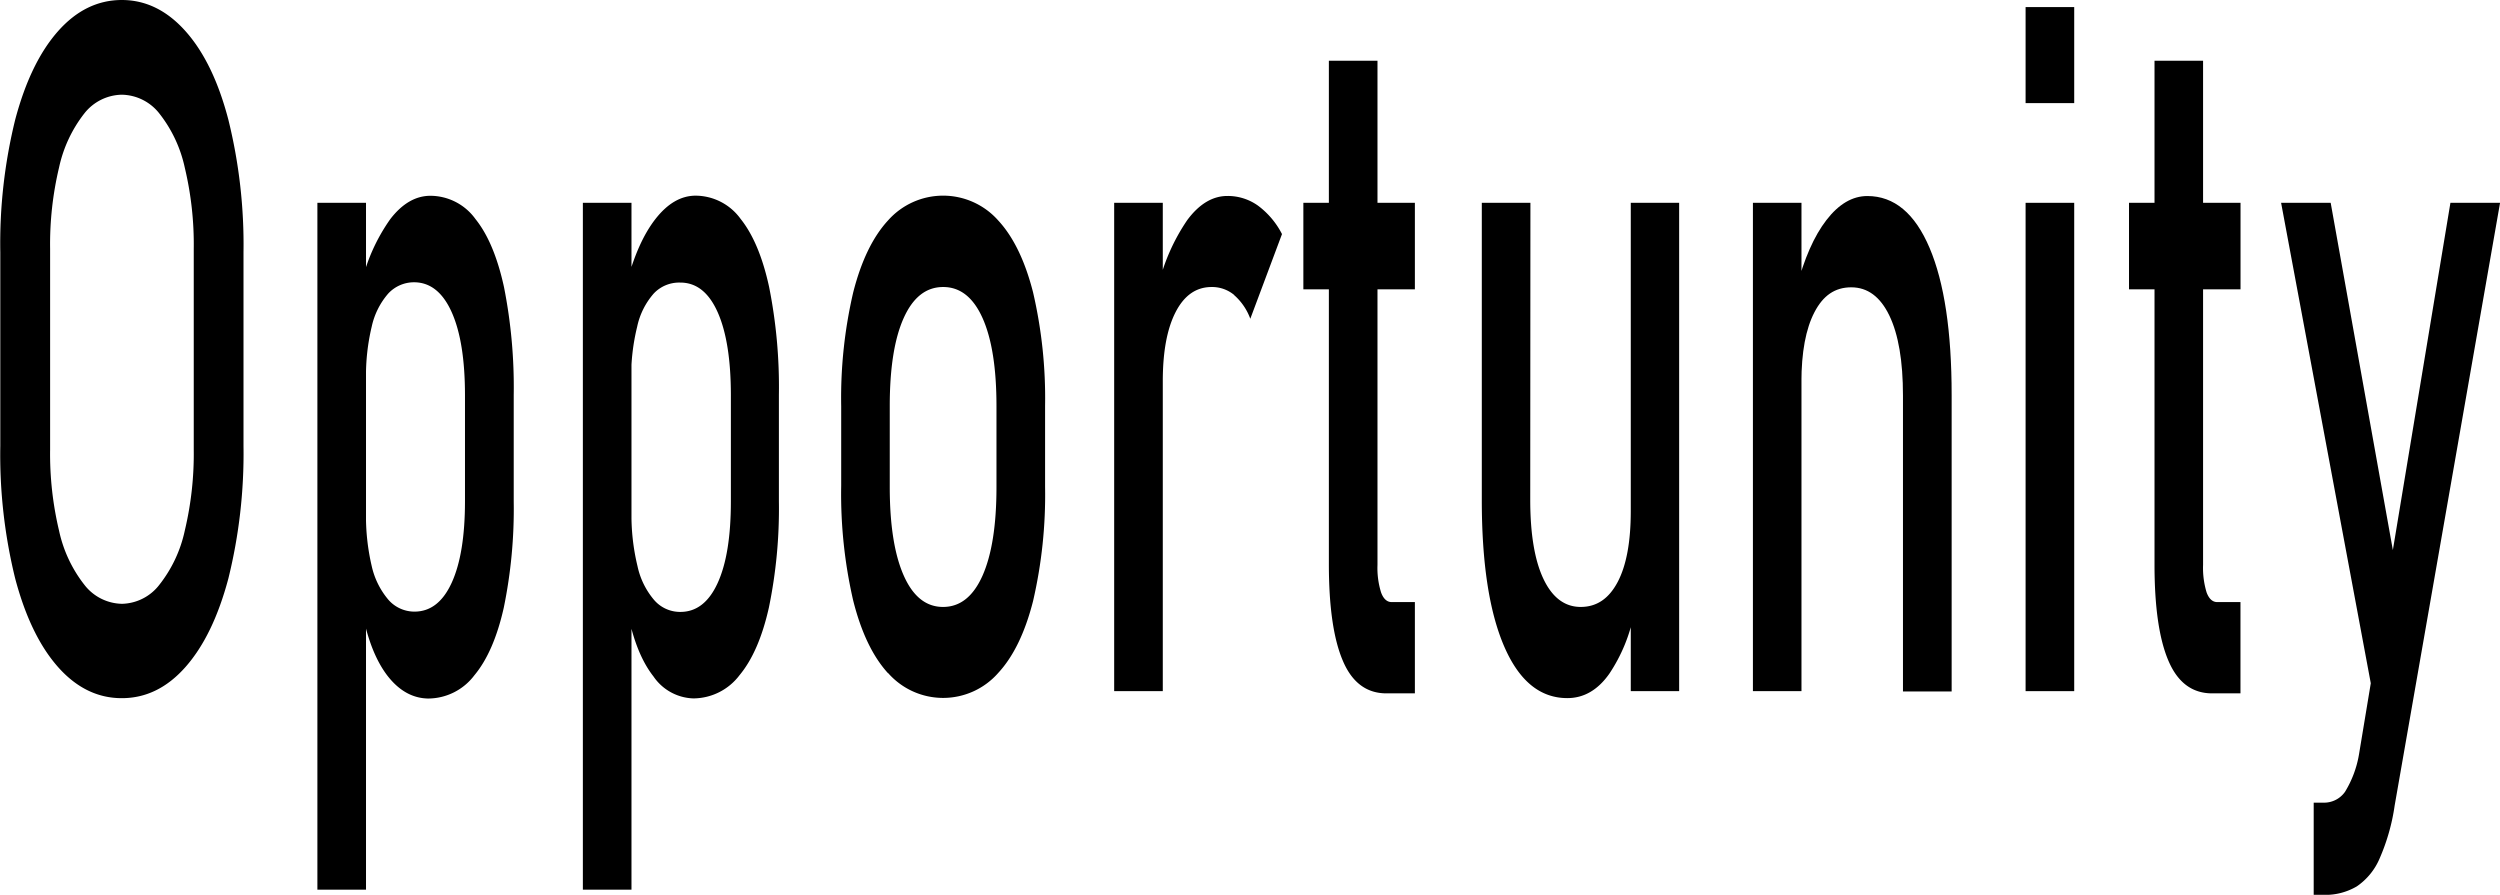<svg xmlns="http://www.w3.org/2000/svg" viewBox="0 0 416.52 149.08"><g id="Layer_2" data-name="Layer 2"><g id="Objects"><path d="M15.6,133.21Q11,128,8.48,118.48A86.26,86.26,0,0,1,6,96.41V64.12A86.26,86.26,0,0,1,8.48,42.05Q11,32.53,15.6,27.32T26.24,22.1q6,0,10.64,5.22T44,42.05a86.73,86.73,0,0,1,2.52,22.07V96.41A86.73,86.73,0,0,1,44,118.48q-2.53,9.51-7.13,14.73t-10.64,5.21Q20.21,138.42,15.6,133.21Zm16.93-13.72a22,22,0,0,0,4.21-9A55.13,55.13,0,0,0,38.23,97V63.57a55.13,55.13,0,0,0-1.49-13.52,22.1,22.1,0,0,0-4.21-9,8.11,8.11,0,0,0-6.29-3.17A8.11,8.11,0,0,0,20,41a22.23,22.23,0,0,0-4.21,9,55.13,55.13,0,0,0-1.49,13.52V97a55.13,55.13,0,0,0,1.49,13.52,22.12,22.12,0,0,0,4.21,9,8.09,8.09,0,0,0,6.29,3.18A8.09,8.09,0,0,0,32.53,119.49Z" transform="translate(-5.95 -22.1)"/><path d="M58.83,55.89h8.1V170.33h-8.1Zm11.75,78.89q-2.85-3.65-4.2-10.31l.55-17a36.49,36.49,0,0,0,.95,8.94A13.05,13.05,0,0,0,70.64,122,5.75,5.75,0,0,0,75,124c2.67,0,4.74-1.6,6.21-4.82s2.21-7.74,2.21-13.6V88q0-8.94-2.21-13.88T75,69.13A5.86,5.86,0,0,0,70.64,71a12.42,12.42,0,0,0-2.76,5.52,35.17,35.17,0,0,0-.95,8.74L66.1,69.6a30.59,30.59,0,0,1,4.88-11q3-3.89,6.71-3.88a9.3,9.3,0,0,1,7.48,3.88q3.12,3.88,4.75,11.33a85.68,85.68,0,0,1,1.62,18v17.71a81.53,81.53,0,0,1-1.66,17.72q-1.66,7.37-4.89,11.24a9.69,9.69,0,0,1-7.7,3.88Q73.45,138.42,70.58,134.78Z" transform="translate(-5.95 -22.1)"/><path d="M103.06,55.89h8.1V170.33h-8.1Zm11.75,78.89q-2.86-3.65-4.21-10.31l.56-17a36,36,0,0,0,1,8.94,12.83,12.83,0,0,0,2.76,5.64,5.71,5.71,0,0,0,4.38,2c2.68,0,4.75-1.6,6.22-4.82s2.2-7.74,2.2-13.6V88q0-8.94-2.2-13.88t-6.22-4.94A5.82,5.82,0,0,0,114.87,71a12.22,12.22,0,0,0-2.76,5.52,34.7,34.7,0,0,0-1,8.74l-.84-15.68c1.25-4.75,2.87-8.42,4.89-11s4.24-3.88,6.7-3.88a9.32,9.32,0,0,1,7.49,3.88c2.07,2.59,3.66,6.36,4.74,11.33a85,85,0,0,1,1.63,18v17.71a81.48,81.48,0,0,1-1.67,17.72q-1.66,7.37-4.88,11.24a9.7,9.7,0,0,1-7.7,3.88A8.35,8.35,0,0,1,114.81,134.78Z" transform="translate(-5.95 -22.1)"/><path d="M153.91,134.27q-3.81-4.16-5.81-12.11a79.16,79.16,0,0,1-2-19.16V89.75a77.44,77.44,0,0,1,2-18.93q2-7.87,5.81-12a12.26,12.26,0,0,1,18.34,0q3.81,4.11,5.82,12a78,78,0,0,1,2,18.93v13.48a78.39,78.39,0,0,1-2,19q-2,7.88-5.82,12a12.21,12.21,0,0,1-18.34,0ZM169.65,118q2.32-5.25,2.32-14.74V89.75q0-9.48-2.32-14.66t-6.57-5.17q-4.25,0-6.57,5.17t-2.32,14.66v13.48q0,9.48,2.32,14.74t6.57,5.25Q167.33,123.22,169.65,118Z" transform="translate(-5.95 -22.1)"/><path d="M191.58,55.89h8.1v81.36h-8.1Zm20,15.36a5.75,5.75,0,0,0-3.77-1.33q-3.85,0-6,4.19t-2.13,11.64l-.83-15.68a32.84,32.84,0,0,1,4.92-11.32c2-2.69,4.24-4,6.67-4a8.66,8.66,0,0,1,5.1,1.61,13.63,13.63,0,0,1,4,4.74l-5.28,14.11A9.66,9.66,0,0,0,211.55,71.25Z" transform="translate(-5.95 -22.1)"/><path d="M223.1,55.89h18.58V70.31H223.1Zm6.58,76.3q-2.33-5.44-2.33-16.11V32.22h8.1v84a13.68,13.68,0,0,0,.6,4.59c.39,1.07,1,1.6,1.74,1.6h3.89v15.21H237C233.67,137.64,231.22,135.83,229.68,132.19Z" transform="translate(-5.95 -22.1)"/><path d="M260.9,105.35c0,5.69.73,10.1,2.2,13.2s3.54,4.67,6.21,4.67,4.7-1.39,6.16-4.16,2.18-6.71,2.18-11.83l.56,17a27.36,27.36,0,0,1-4.13,10.11c-1.91,2.72-4.25,4.07-7,4.07q-6.82,0-10.54-8.66t-3.71-24.41V55.89h8.1Zm16.75-49.46h8.06v81.36h-8.06Z" transform="translate(-5.95 -22.1)"/><path d="M298,55.89h8.09v81.36H298ZM323,88q0-8.62-2.27-13.33c-1.51-3.13-3.62-4.7-6.35-4.7s-4.69,1.38-6.13,4.15-2.17,6.66-2.17,11.68l-.83-15.68q1.91-7.36,5-11.36t6.81-4q6.71,0,10.38,8.66t3.67,24.5v49.38H323Z" transform="translate(-5.95 -22.1)"/><path d="M343.43,23.28h8.1v16h-8.1Zm0,32.61h8.1v81.36h-8.1Z" transform="translate(-5.95 -22.1)"/><path d="M360.66,55.89h18.58V70.31H360.66Zm6.57,76.3q-2.33-5.44-2.32-16.11V32.22H373v84a14,14,0,0,0,.59,4.59c.4,1.07,1,1.6,1.75,1.6h3.89v15.21h-4.68Q369.55,137.64,367.23,132.19Z" transform="translate(-5.95 -22.1)"/><path d="M386,55.89h8.26l12.66,70.7-4.49,17.32Zm36.48,0L404.92,156.3a34,34,0,0,1-2.5,8.81,10.68,10.68,0,0,1-3.81,4.67,10.32,10.32,0,0,1-5.56,1.41h-1.62V155.83h1.62a4.26,4.26,0,0,0,3.6-1.81,17.53,17.53,0,0,0,2.32-6.19l15.24-91.94Z" transform="translate(-5.95 -22.1)"/></g></g></svg>